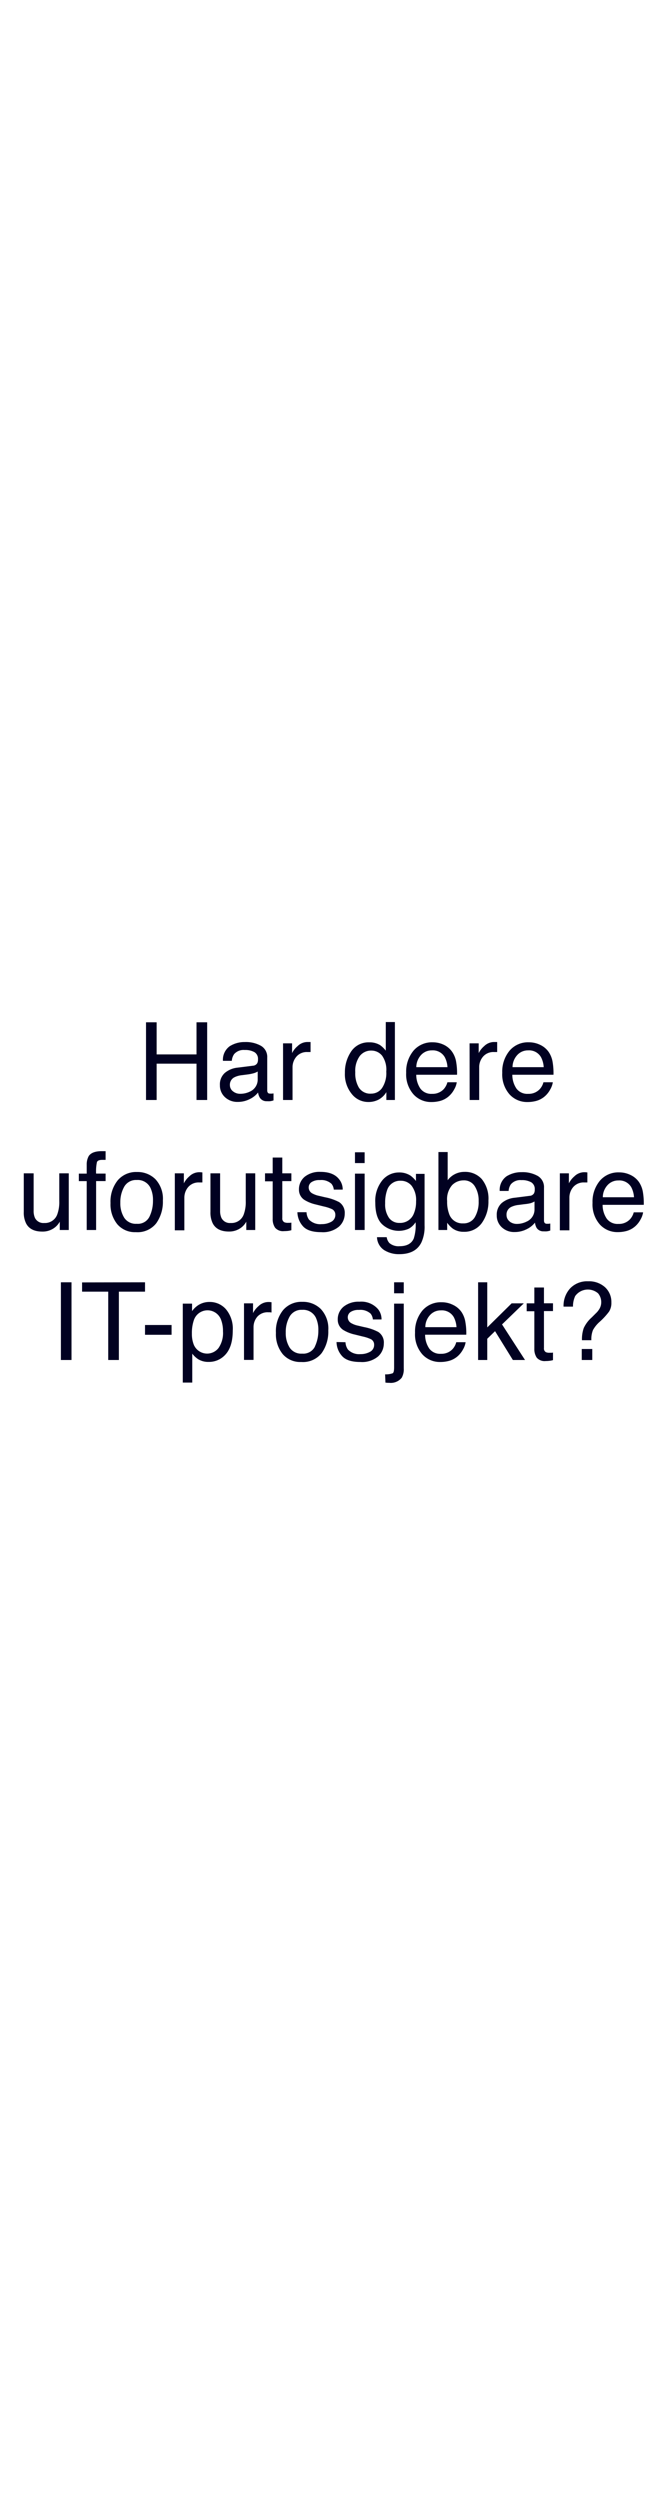 <svg id="Layer_1" data-name="Layer 1" xmlns="http://www.w3.org/2000/svg" viewBox="0 0 160 600"><defs><style>.cls-1{fill:#010121;}</style></defs><title>text</title><path class="cls-1" d="M35.08,245.35h2.55v7.71h9.58v-7.71h2.56V264H47.21v-8.72H37.63V264H35.08Z"/><path class="cls-1" d="M60.77,255.77a1.26,1.26,0,0,0,1.06-.66,2,2,0,0,0,.15-.88,1.87,1.87,0,0,0-.83-1.7,4.47,4.47,0,0,0-2.38-.53,3,3,0,0,0-2.53,1,3.26,3.26,0,0,0-.55,1.6H53.56a4,4,0,0,1,1.63-3.51,6.65,6.65,0,0,1,3.63-1,7.41,7.41,0,0,1,3.9.92,3.09,3.09,0,0,1,1.48,2.84v7.83a1,1,0,0,0,.15.58c.09.14.3.21.61.21l.34,0,.41-.05v1.68a4.6,4.6,0,0,1-.81.19,5.17,5.17,0,0,1-.76,0,1.89,1.89,0,0,1-1.72-.84A3.35,3.35,0,0,1,62,262.2a5.68,5.68,0,0,1-2,1.58,6.18,6.18,0,0,1-2.88.68,4.31,4.31,0,0,1-3.09-1.15,3.81,3.81,0,0,1-1.2-2.87A3.68,3.68,0,0,1,54,257.51a5.65,5.65,0,0,1,3.1-1.28ZM56,261.94a2.67,2.67,0,0,0,1.71.57A5.22,5.22,0,0,0,60,262a3.15,3.15,0,0,0,1.91-3v-1.84a3.9,3.9,0,0,1-1.08.45,10.45,10.45,0,0,1-1.29.25l-1.39.18a5.22,5.22,0,0,0-1.86.52,2,2,0,0,0-1.06,1.9A1.86,1.86,0,0,0,56,261.94Z"/><path class="cls-1" d="M68,250.4h2.17v2.35a5.16,5.16,0,0,1,1.31-1.67,3.4,3.4,0,0,1,2.4-1h.21l.52,0v2.41l-.37,0h-.38a3.26,3.26,0,0,0-2.65,1.11,3.86,3.86,0,0,0-.93,2.56V264H68Z"/><path class="cls-1" d="M91.3,250.82a6.44,6.44,0,0,1,1.38,1.34v-6.87h2.19V264H92.82v-1.89a4.92,4.92,0,0,1-1.89,1.81,5.25,5.25,0,0,1-2.49.56,5,5,0,0,1-3.92-1.91,7.45,7.45,0,0,1-1.66-5.08,8.86,8.86,0,0,1,1.51-5.15,5,5,0,0,1,4.32-2.18A4.82,4.82,0,0,1,91.3,250.82ZM86.2,261a3.22,3.22,0,0,0,3,1.47,3.13,3.13,0,0,0,2.6-1.37,6.44,6.44,0,0,0,1-3.91,5.83,5.83,0,0,0-1-3.82,3.29,3.29,0,0,0-2.59-1.23,3.41,3.41,0,0,0-2.79,1.32,6.06,6.06,0,0,0-1.07,3.88A6.74,6.74,0,0,0,86.2,261Z"/><path class="cls-1" d="M106.69,250.78a5.1,5.1,0,0,1,2,1.76,5.92,5.92,0,0,1,.91,2.4,15.27,15.27,0,0,1,.2,3H100a5.92,5.92,0,0,0,1,3.33,3.23,3.23,0,0,0,2.81,1.25,3.62,3.62,0,0,0,2.84-1.18,4.16,4.16,0,0,0,.84-1.6h2.24a4.61,4.61,0,0,1-.59,1.67,5.87,5.87,0,0,1-1.12,1.51,5.28,5.28,0,0,1-2.55,1.37,8.1,8.1,0,0,1-1.86.2,5.66,5.66,0,0,1-4.27-1.84,7.24,7.24,0,0,1-1.76-5.18,7.86,7.86,0,0,1,1.77-5.32,5.83,5.83,0,0,1,4.62-2A6.17,6.17,0,0,1,106.69,250.78Zm.81,5.34a5.87,5.87,0,0,0-.64-2.38,3.29,3.29,0,0,0-3.11-1.65,3.44,3.44,0,0,0-2.62,1.14,4.38,4.38,0,0,0-1.12,2.89Z"/><path class="cls-1" d="M112.81,250.4H115v2.35a5.31,5.31,0,0,1,1.31-1.67,3.4,3.4,0,0,1,2.4-1h.21l.52,0v2.41l-.37,0h-.37a3.27,3.27,0,0,0-2.66,1.11,3.85,3.85,0,0,0-.92,2.56V264h-2.29Z"/><path class="cls-1" d="M129.8,250.78a5.13,5.13,0,0,1,2.06,1.76,6.07,6.07,0,0,1,.91,2.4,16.12,16.12,0,0,1,.2,3h-9.89a5.92,5.92,0,0,0,1,3.33,3.23,3.23,0,0,0,2.81,1.25,3.6,3.6,0,0,0,2.83-1.18,3.91,3.91,0,0,0,.84-1.6h2.25a4.81,4.81,0,0,1-.59,1.67,5.87,5.87,0,0,1-1.12,1.51,5.27,5.27,0,0,1-2.56,1.37,7.94,7.94,0,0,1-1.85.2,5.68,5.68,0,0,1-4.28-1.84,7.28,7.28,0,0,1-1.75-5.18,7.86,7.86,0,0,1,1.77-5.32,5.8,5.8,0,0,1,4.62-2A6.16,6.16,0,0,1,129.8,250.78Zm.82,5.34a5.87,5.87,0,0,0-.64-2.38,3.29,3.29,0,0,0-3.11-1.65,3.44,3.44,0,0,0-2.62,1.14,4.33,4.33,0,0,0-1.12,2.89Z"/><path class="cls-1" d="M8.08,281.6v9a4,4,0,0,0,.32,1.7,2.25,2.25,0,0,0,2.22,1.22,3.13,3.13,0,0,0,3.16-2.13,8.57,8.57,0,0,0,.46-3.14V281.6h2.28v13.6H14.36l0-2a4.48,4.48,0,0,1-1.08,1.31,4.74,4.74,0,0,1-3.12,1.07c-1.9,0-3.2-.65-3.88-1.94a5.81,5.81,0,0,1-.57-2.78V281.6Z"/><path class="cls-1" d="M21.32,277.45q.8-1.17,3.09-1.17l.44,0,.52,0v2.09l-.52,0h-.3q-1.05,0-1.26.54a10.48,10.48,0,0,0-.2,2.75h2.28v1.8H23.09V295.2H20.83V283.47H18.94v-1.8h1.89v-2.14A4.12,4.12,0,0,1,21.32,277.45Z"/><path class="cls-1" d="M37.33,283a6.87,6.87,0,0,1,1.8,5.15,8.87,8.87,0,0,1-1.59,5.43,5.71,5.71,0,0,1-4.92,2.14,5.56,5.56,0,0,1-4.43-1.89,7.57,7.57,0,0,1-1.64-5.1,8.13,8.13,0,0,1,1.73-5.45,5.79,5.79,0,0,1,4.64-2A6.07,6.07,0,0,1,37.33,283Zm-1.42,9a8.61,8.61,0,0,0,.84-3.83,6.74,6.74,0,0,0-.61-3.09,3.38,3.38,0,0,0-3.29-1.88,3.25,3.25,0,0,0-3,1.6,7.46,7.46,0,0,0-.94,3.86,6.46,6.46,0,0,0,.94,3.61,3.32,3.32,0,0,0,3,1.44A3.11,3.11,0,0,0,35.91,292Z"/><path class="cls-1" d="M42,281.6h2.17V284a5.42,5.42,0,0,1,1.31-1.67,3.4,3.4,0,0,1,2.4-1h.22l.52.05v2.41l-.38,0h-.37a3.28,3.28,0,0,0-2.66,1.11,3.93,3.93,0,0,0-.92,2.56v7.82H42Z"/><path class="cls-1" d="M52.88,281.6v9a4,4,0,0,0,.32,1.7,2.25,2.25,0,0,0,2.22,1.22,3.12,3.12,0,0,0,3.16-2.13,8.57,8.57,0,0,0,.46-3.14V281.6h2.28v13.6H59.17l0-2a4.48,4.48,0,0,1-1.08,1.31A4.74,4.74,0,0,1,55,295.57c-1.9,0-3.19-.65-3.88-1.94a5.82,5.82,0,0,1-.56-2.78V281.6Z"/><path class="cls-1" d="M65.51,277.81h2.31v3.79H70v1.87H67.82v8.87a1,1,0,0,0,.49,1,2.06,2.06,0,0,0,.89.14h.35a4.4,4.4,0,0,0,.45-.05v1.82a5.68,5.68,0,0,1-.82.17,8.81,8.81,0,0,1-.92.05,2.49,2.49,0,0,1-2.17-.82,3.6,3.6,0,0,1-.58-2.13v-9H63.67V281.6h1.84Z"/><path class="cls-1" d="M73.64,290.93a3.3,3.3,0,0,0,.58,1.76,3.73,3.73,0,0,0,3.06,1.1,4.58,4.58,0,0,0,2.28-.55,1.83,1.83,0,0,0,1-1.71,1.46,1.46,0,0,0-.79-1.33,9.6,9.6,0,0,0-2-.65l-1.84-.46a9.06,9.06,0,0,1-2.61-1,2.88,2.88,0,0,1-1.5-2.57,3.9,3.9,0,0,1,1.41-3.12A5.7,5.7,0,0,1,77,281.25c2.08,0,3.57.6,4.49,1.8a3.83,3.83,0,0,1,.84,2.46H80.19a2.56,2.56,0,0,0-.56-1.4,3.62,3.62,0,0,0-2.79-.89,3.39,3.39,0,0,0-2,.49,1.52,1.52,0,0,0-.68,1.3,1.62,1.62,0,0,0,.89,1.42,5.57,5.57,0,0,0,1.53.56l1.54.36a12.18,12.18,0,0,1,3.36,1.16,3.05,3.05,0,0,1,1.34,2.75,4.17,4.17,0,0,1-1.4,3.14,6,6,0,0,1-4.25,1.32q-3.07,0-4.35-1.38a5.18,5.18,0,0,1-1.37-3.41Z"/><path class="cls-1" d="M85.28,276.55H87.6v2.59H85.28Zm0,5.12H87.6V295.2H85.28Z"/><path class="cls-1" d="M98.62,282.15a6.57,6.57,0,0,1,1.31,1.29v-1.71H102V294.1a9,9,0,0,1-.76,4.08Q99.85,301,95.93,301a6.57,6.57,0,0,1-3.68-1,3.84,3.84,0,0,1-1.68-3.08H92.9a2.65,2.65,0,0,0,.65,1.41,3.36,3.36,0,0,0,2.43.76c1.74,0,2.88-.62,3.42-1.85a10.42,10.42,0,0,0,.44-3.9,4.48,4.48,0,0,1-1.64,1.55,5.86,5.86,0,0,1-6.39-1.06q-1.65-1.57-1.65-5.19a7.86,7.86,0,0,1,1.66-5.33,5.14,5.14,0,0,1,4-1.92A4.91,4.91,0,0,1,98.62,282.15Zm.28,2.45a3.32,3.32,0,0,0-2.64-1.22A3.26,3.26,0,0,0,93,285.64a8.92,8.92,0,0,0-.47,3.16,5.64,5.64,0,0,0,.93,3.5,3,3,0,0,0,2.5,1.2,3.51,3.51,0,0,0,3.45-2.22,7.24,7.24,0,0,0,.55-2.94A5.68,5.68,0,0,0,98.9,284.6Z"/><path class="cls-1" d="M105.33,276.49h2.22v6.76a5,5,0,0,1,4.06-2,5.35,5.35,0,0,1,4.14,1.74,7.42,7.42,0,0,1,1.59,5.15,8.84,8.84,0,0,1-1.57,5.36,5.11,5.11,0,0,1-4.35,2.13,4.45,4.45,0,0,1-2.62-.75,6.23,6.23,0,0,1-1.37-1.42v1.74h-2.1Zm8.73,15.65a7.19,7.19,0,0,0,.93-3.88,6.35,6.35,0,0,0-.93-3.56,3,3,0,0,0-2.72-1.41,3.81,3.81,0,0,0-2.74,1.16,5.16,5.16,0,0,0-1.18,3.81,8.27,8.27,0,0,0,.49,3.11,3.34,3.34,0,0,0,3.37,2.24A3.06,3.06,0,0,0,114.06,292.14Z"/><path class="cls-1" d="M127.26,287a1.26,1.26,0,0,0,1.06-.66,2,2,0,0,0,.15-.88,1.87,1.87,0,0,0-.83-1.7,4.47,4.47,0,0,0-2.38-.53,3,3,0,0,0-2.53,1,3.17,3.17,0,0,0-.54,1.6h-2.14a4,4,0,0,1,1.63-3.51,6.69,6.69,0,0,1,3.64-1,7.39,7.39,0,0,1,3.89.92,3.09,3.09,0,0,1,1.48,2.84v7.83a1,1,0,0,0,.15.58.71.71,0,0,0,.61.21,2.18,2.18,0,0,0,.35,0l.4-.05v1.68a4.41,4.41,0,0,1-.81.19,5.17,5.17,0,0,1-.76,0,1.89,1.89,0,0,1-1.72-.84,3.35,3.35,0,0,1-.39-1.25,5.64,5.64,0,0,1-2,1.58,6.25,6.25,0,0,1-2.89.68,4.31,4.31,0,0,1-3.09-1.15,3.81,3.81,0,0,1-1.2-2.87,3.72,3.72,0,0,1,1.18-2.93,5.65,5.65,0,0,1,3.1-1.28Zm-4.81,6.18a2.77,2.77,0,0,0,1.72.56,5.21,5.21,0,0,0,2.33-.55,3.15,3.15,0,0,0,1.91-3v-1.84a3.9,3.9,0,0,1-1.08.45A10.45,10.45,0,0,1,126,289l-1.38.18a5.28,5.28,0,0,0-1.87.52,2,2,0,0,0-1.06,1.9A1.89,1.89,0,0,0,122.45,293.15Z"/><path class="cls-1" d="M134.5,281.6h2.17V284a5.42,5.42,0,0,1,1.31-1.67,3.4,3.4,0,0,1,2.4-1h.21l.52.05v2.41l-.37,0h-.37a3.27,3.27,0,0,0-2.66,1.11,3.87,3.87,0,0,0-.92,2.56v7.82H134.5Z"/><path class="cls-1" d="M151.49,282a5.13,5.13,0,0,1,2.06,1.76,6.07,6.07,0,0,1,.91,2.4,16.12,16.12,0,0,1,.2,3h-9.89a5.87,5.87,0,0,0,1,3.33,3.23,3.23,0,0,0,2.81,1.25,3.6,3.6,0,0,0,2.83-1.18,3.91,3.91,0,0,0,.84-1.6h2.25a4.81,4.81,0,0,1-.59,1.67,5.87,5.87,0,0,1-1.12,1.51,5.27,5.27,0,0,1-2.56,1.37,7.94,7.94,0,0,1-1.85.2,5.68,5.68,0,0,1-4.28-1.84,7.28,7.28,0,0,1-1.75-5.18,7.86,7.86,0,0,1,1.77-5.32,5.8,5.8,0,0,1,4.62-2A6.16,6.16,0,0,1,151.49,282Zm.82,5.34a5.87,5.87,0,0,0-.64-2.38,3.29,3.29,0,0,0-3.11-1.65,3.44,3.44,0,0,0-2.62,1.14,4.33,4.33,0,0,0-1.12,2.89Z"/><path class="cls-1" d="M14.63,307.75h2.55V326.4H14.63Z"/><path class="cls-1" d="M34.84,307.75V310H28.56V326.4H26V310H19.72v-2.22Z"/><path class="cls-1" d="M34.84,318h6.38v2.35H34.84Z"/><path class="cls-1" d="M43.91,312.87h2.23v1.8a5.63,5.63,0,0,1,1.5-1.44,4.93,4.93,0,0,1,2.73-.76,5.13,5.13,0,0,1,3.93,1.77,7.24,7.24,0,0,1,1.62,5.06c0,3-.78,5.08-2.34,6.35a5.24,5.24,0,0,1-3.44,1.21,4.63,4.63,0,0,1-2.58-.68,5.92,5.92,0,0,1-1.37-1.3v6.94H43.91Zm8.59,10.65a6.32,6.32,0,0,0,1.07-4,7.5,7.5,0,0,0-.47-2.79,3.46,3.46,0,0,0-6.53.12,9.51,9.51,0,0,0-.47,3.23,6.91,6.91,0,0,0,.47,2.68,3.47,3.47,0,0,0,5.93.76Z"/><path class="cls-1" d="M58.62,312.8h2.17v2.35a5.31,5.31,0,0,1,1.31-1.67,3.4,3.4,0,0,1,2.4-1h.21l.52.05V315l-.37-.05h-.37A3.27,3.27,0,0,0,61.83,316a3.85,3.85,0,0,0-.92,2.56v7.82H58.62Z"/><path class="cls-1" d="M77.07,314.16a6.87,6.87,0,0,1,1.8,5.15,8.87,8.87,0,0,1-1.59,5.43,5.73,5.73,0,0,1-4.93,2.14A5.54,5.54,0,0,1,67.93,325a7.51,7.51,0,0,1-1.64-5.1A8.08,8.08,0,0,1,68,314.44a5.77,5.77,0,0,1,4.63-2A6.1,6.1,0,0,1,77.07,314.16Zm-1.42,9a8.74,8.74,0,0,0,.83-3.83,6.88,6.88,0,0,0-.6-3.09,3.39,3.39,0,0,0-3.29-1.88,3.25,3.25,0,0,0-3,1.6,7.46,7.46,0,0,0-.94,3.86,6.49,6.49,0,0,0,.94,3.61,3.31,3.31,0,0,0,3,1.44A3.12,3.12,0,0,0,75.65,323.2Z"/><path class="cls-1" d="M83,322.13a3.3,3.3,0,0,0,.59,1.76,3.7,3.7,0,0,0,3,1.1,4.59,4.59,0,0,0,2.29-.55,1.84,1.84,0,0,0,1-1.71,1.44,1.44,0,0,0-.79-1.33,9.23,9.23,0,0,0-2-.65l-1.85-.46a9.06,9.06,0,0,1-2.61-1,2.89,2.89,0,0,1-1.49-2.57,3.9,3.9,0,0,1,1.41-3.12,5.7,5.7,0,0,1,3.79-1.19,5.31,5.31,0,0,1,4.49,1.8,3.87,3.87,0,0,1,.83,2.46H89.58a2.62,2.62,0,0,0-.55-1.4,3.63,3.63,0,0,0-2.8-.89,3.43,3.43,0,0,0-2,.49,1.54,1.54,0,0,0-.68,1.3,1.61,1.61,0,0,0,.9,1.42,5.36,5.36,0,0,0,1.52.56l1.54.36a12.16,12.16,0,0,1,3.37,1.16,3,3,0,0,1,1.33,2.75,4.21,4.21,0,0,1-1.39,3.14,6,6,0,0,1-4.25,1.32q-3.07,0-4.35-1.38a5.13,5.13,0,0,1-1.37-3.41Z"/><path class="cls-1" d="M92.52,329.84a4.59,4.59,0,0,0,1.84-.27c.21-.15.32-.61.32-1.39V312.87H97v15.55a4.11,4.11,0,0,1-.48,2.22,3.35,3.35,0,0,1-3,1.24h-.35l-.57-.05ZM97,310.39H94.68v-2.64H97Z"/><path class="cls-1" d="M108.85,313.18a5.13,5.13,0,0,1,2.06,1.76,6.07,6.07,0,0,1,.9,2.39,15.27,15.27,0,0,1,.21,3h-9.89a5.84,5.84,0,0,0,1,3.33,3.22,3.22,0,0,0,2.81,1.25,3.6,3.6,0,0,0,2.83-1.18,3.91,3.91,0,0,0,.84-1.6h2.25a4.81,4.81,0,0,1-.59,1.67,6.11,6.11,0,0,1-1.12,1.51,5.27,5.27,0,0,1-2.56,1.37,8,8,0,0,1-1.85.2,5.68,5.68,0,0,1-4.28-1.84,7.24,7.24,0,0,1-1.75-5.18,7.9,7.9,0,0,1,1.76-5.32,5.83,5.83,0,0,1,4.62-2A6,6,0,0,1,108.85,313.18Zm.82,5.34a6,6,0,0,0-.64-2.38,3.29,3.29,0,0,0-3.11-1.65,3.42,3.42,0,0,0-2.62,1.14,4.26,4.26,0,0,0-1.12,2.89Z"/><path class="cls-1" d="M114.86,307.75h2.2v10.83l5.86-5.78h2.92l-5.23,5.06,5.52,8.54h-2.92l-4.28-6.92-1.87,1.82v5.1h-2.2Z"/><path class="cls-1" d="M128.37,309h2.31v3.79h2.17v1.87h-2.17v8.87a1,1,0,0,0,.48,1,2.16,2.16,0,0,0,.89.13h.36c.12,0,.27,0,.44-.05v1.82a4.41,4.41,0,0,1-.82.16,6.56,6.56,0,0,1-.92.06,2.49,2.49,0,0,1-2.17-.82,3.67,3.67,0,0,1-.57-2.13v-9h-1.84V312.8h1.84Z"/><path class="cls-1" d="M137,309.18a5.62,5.62,0,0,1,4.3-1.67,5.72,5.72,0,0,1,4.06,1.43,4.8,4.8,0,0,1,1.52,3.65,3.89,3.89,0,0,1-.55,2.18,16.61,16.61,0,0,1-2.26,2.46,7.39,7.39,0,0,0-1.62,2,5.87,5.87,0,0,0-.38,2.42h-2.26a8.14,8.14,0,0,1,.43-2.92,7.78,7.78,0,0,1,1.92-2.55l1-1a4.37,4.37,0,0,0,.75-.9,3.1,3.1,0,0,0,.53-1.72,3.26,3.26,0,0,0-.76-2.16,3.75,3.75,0,0,0-5.5.66,6,6,0,0,0-.53,2.53h-2.26A6.15,6.15,0,0,1,137,309.18Zm2.76,14.58h2.53v2.64h-2.53Z"/></svg>